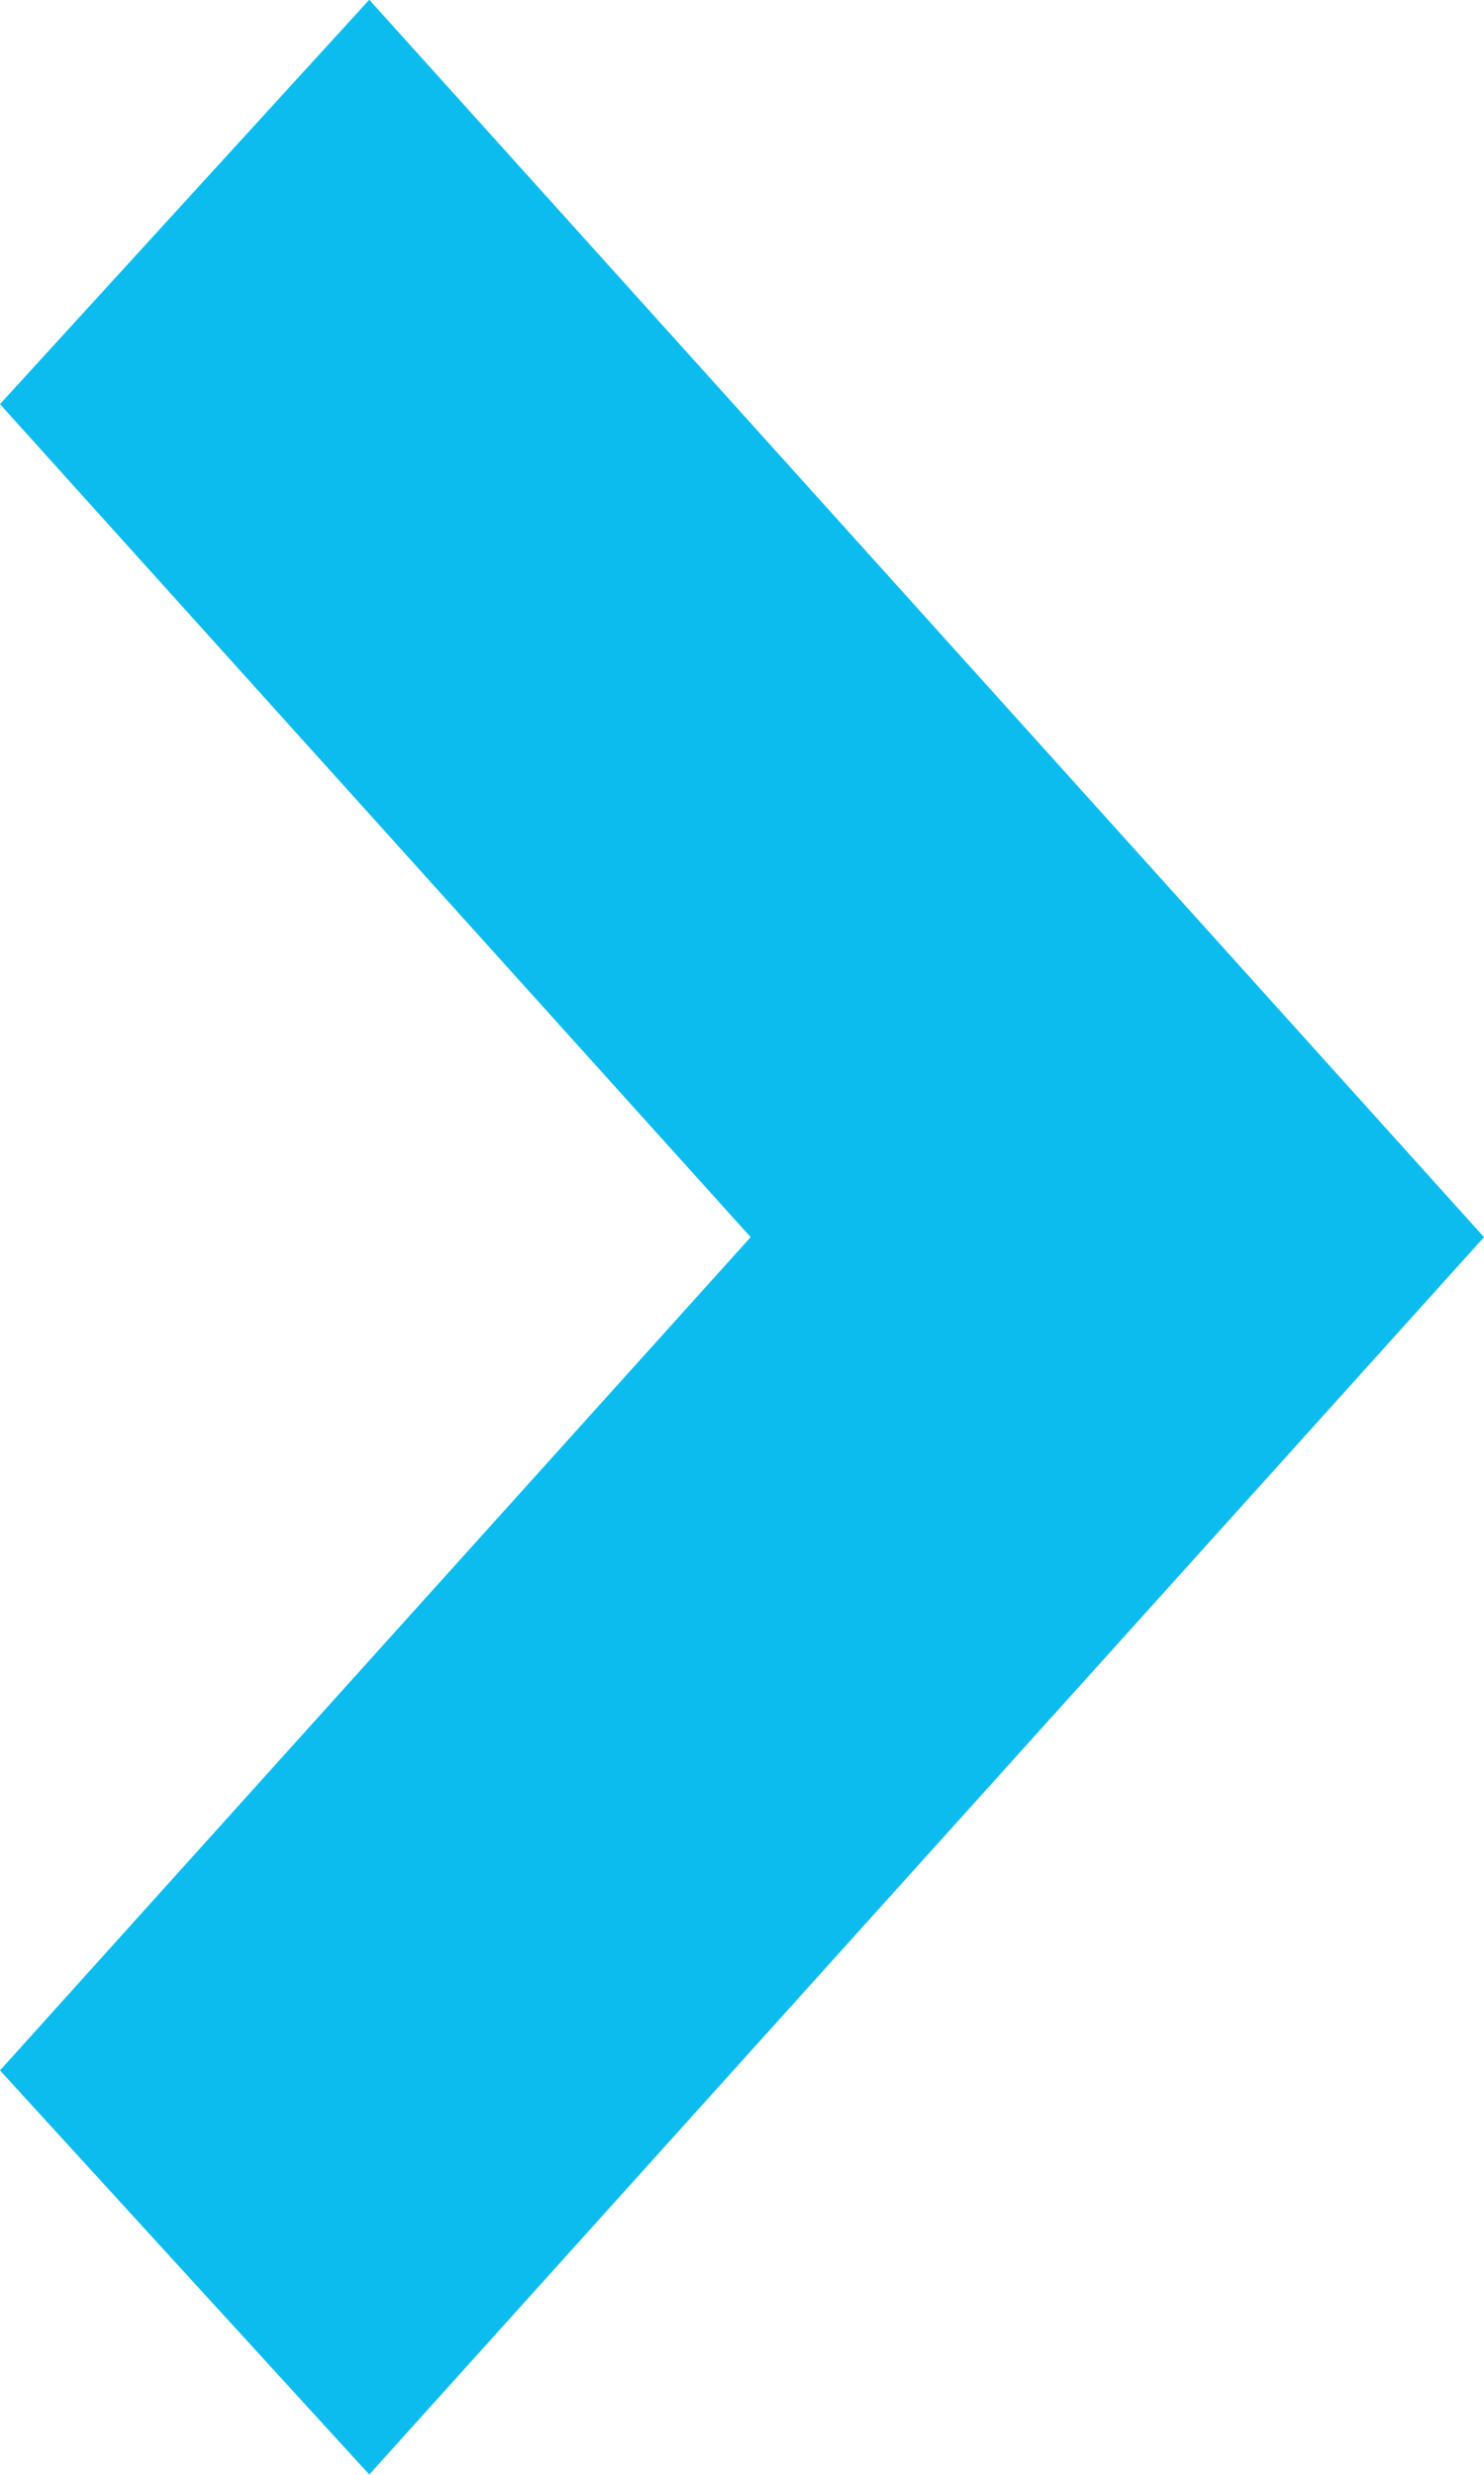 <svg
        xmlns="http://www.w3.org/2000/svg"
        xmlns:xlink="http://www.w3.org/1999/xlink"
        viewBox="0 0 6 10"
        width="6px" height="10px">
    <path fill-rule="evenodd"  fill="#0cbcee"
          d="M1.493,9.999 L6.000,4.999 L1.493,-0.001 L0.000,1.633 L3.035,4.999 L0.000,8.366 L1.493,9.999 Z"/>
</svg>
